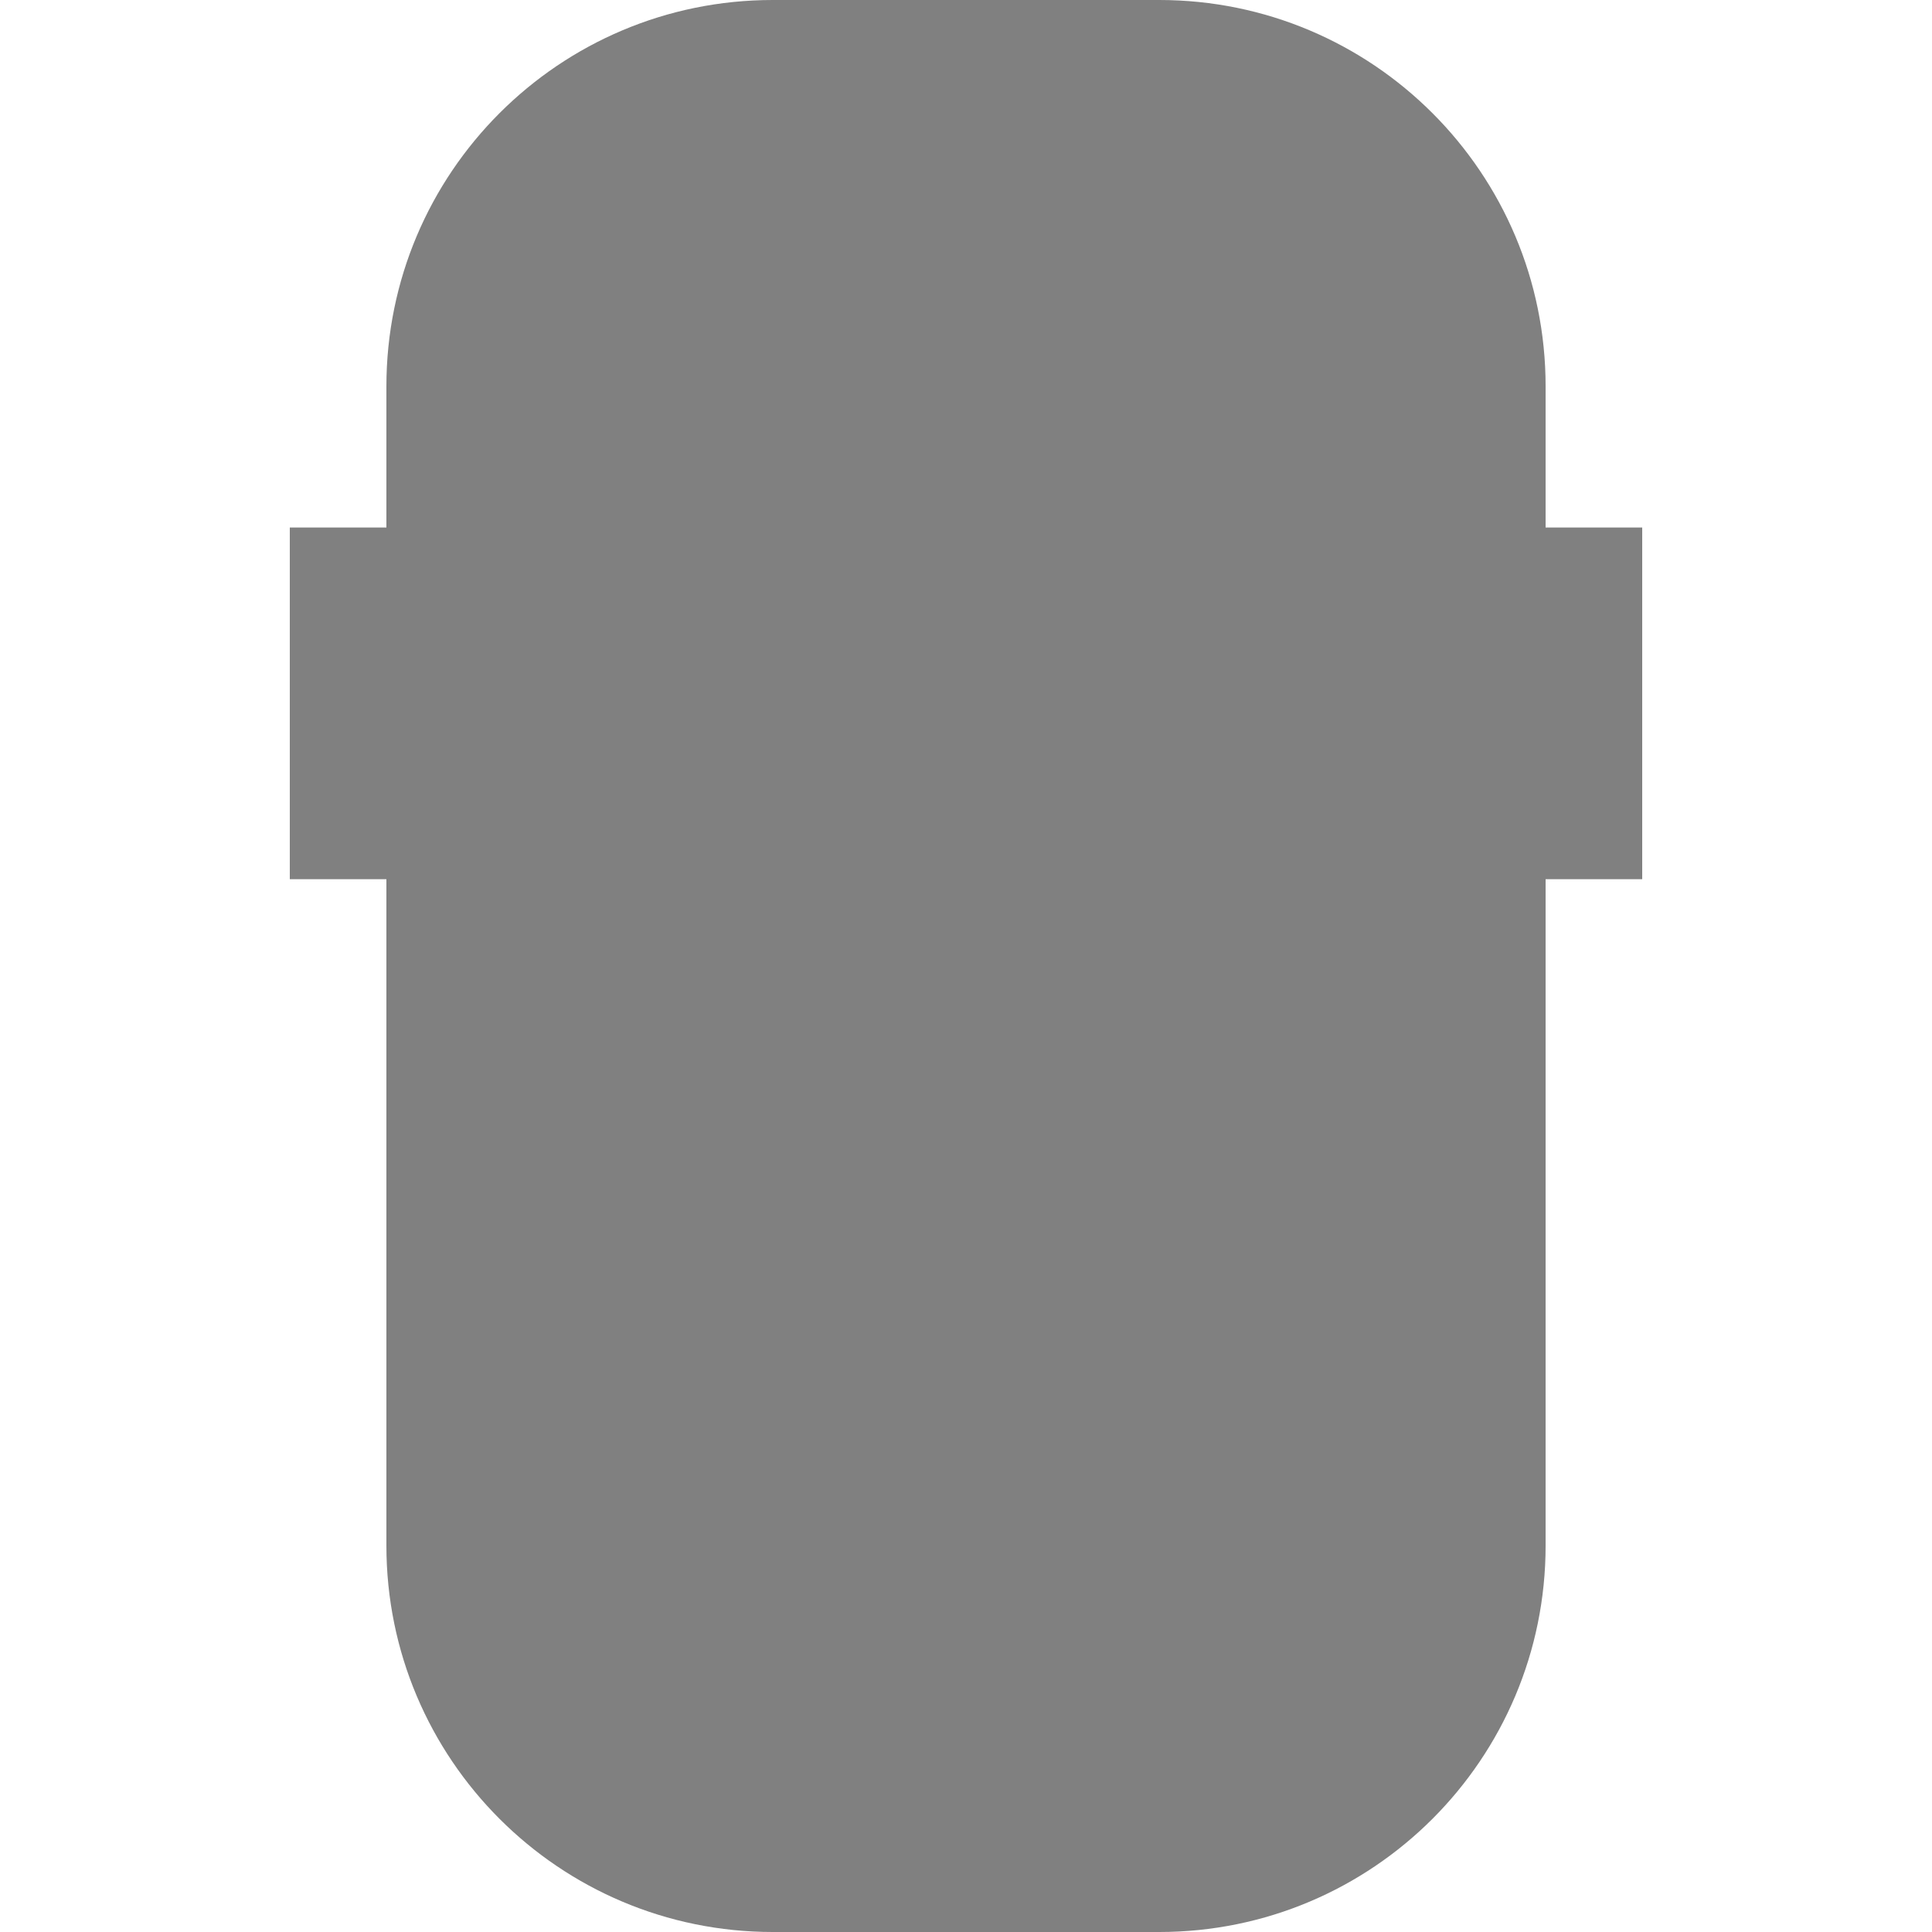 <?xml version="1.0" encoding="utf-8"?>
<!-- Generator: Adobe Illustrator 16.0.4, SVG Export Plug-In . SVG Version: 6.00 Build 0)  -->
<!DOCTYPE svg PUBLIC "-//W3C//DTD SVG 1.1//EN" "http://www.w3.org/Graphics/SVG/1.1/DTD/svg11.dtd">
<svg version="1.1" id="Layer_1" xmlns="http://www.w3.org/2000/svg" xmlns:xlink="http://www.w3.org/1999/xlink" x="0px" y="0px"
	 width="200px" height="200px" viewBox="0 0 200 200" enable-background="new 0 0 200 200" xml:space="preserve">
<g>
	<rect fill="none" width="200" height="200"/>
	<path fill="#808080" d="M160.001,91.015h10V54.607h-10V40.001C160.001,17.899,142.099,0,120,0H80C57.899,0,40,17.899,40,40.001
		v14.606H30v36.407h10V160c0,22.099,17.902,40,40,40h40c22.099,0,40.001-17.901,40.001-40V91.015L160.001,91.015z"/>
</g>
</svg>
